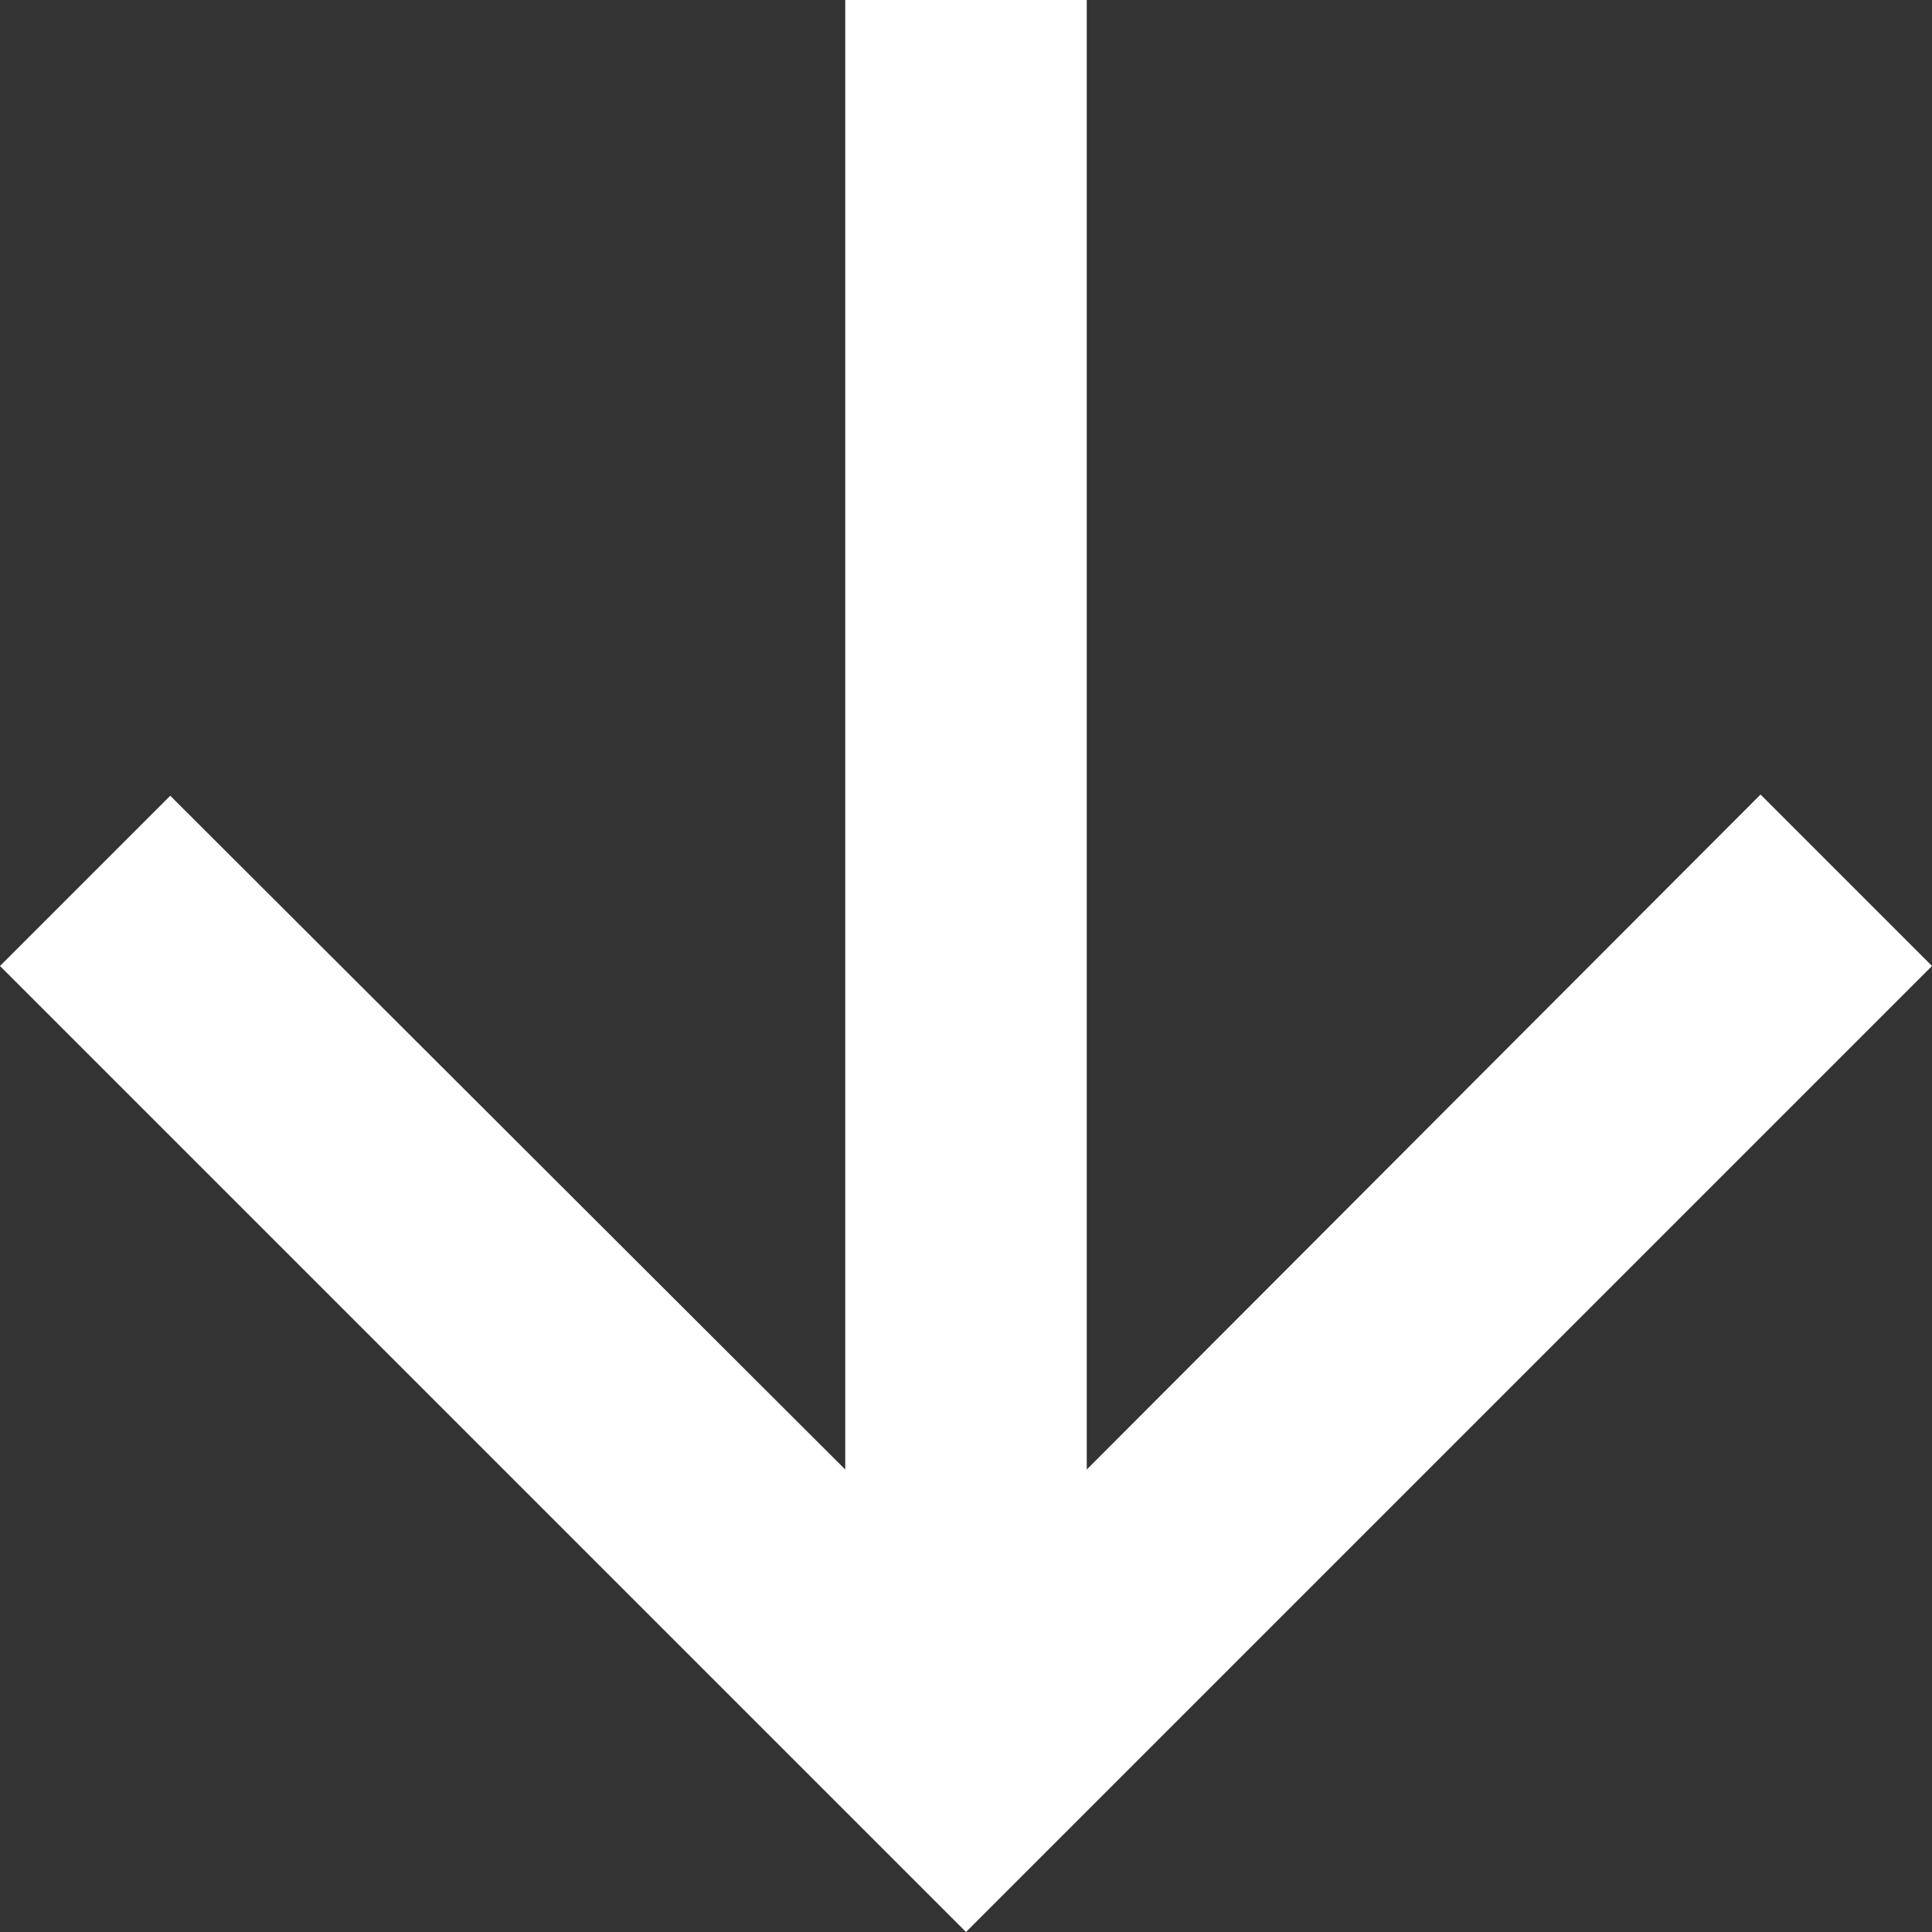 <svg xmlns="http://www.w3.org/2000/svg" width="16" height="16" viewBox="0 0 16 16">
  <rect x="0" y="0" width="16" height="16" fill="#333333" stroke="none"/>
  <path id="ic_arrow_downward" d="M4,12l1.41-1.41L11,16.17V4h2V16.17l5.58-5.59L20,12l-8,8Z" transform="translate(-4 -4)" fill="#fff"/>
</svg>
